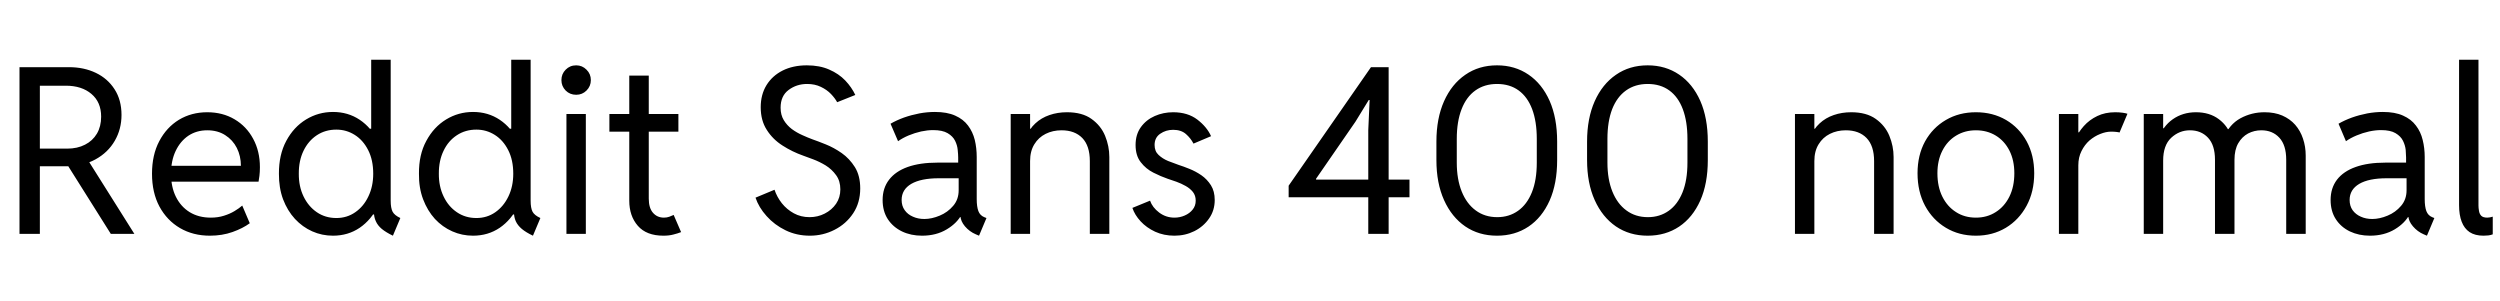 <svg xmlns="http://www.w3.org/2000/svg" xmlns:xlink="http://www.w3.org/1999/xlink" width="259.031" height="31.172"><path fill="black" d="M6.82 17.23L3.40 17.23L3.40 15.40L6.96 15.40Q8.02 15.40 8.81 14.99Q9.60 14.59 10.04 13.85Q10.48 13.10 10.48 12.09L10.48 12.09Q10.48 10.58 9.47 9.73Q8.47 8.88 6.82 8.88L6.82 8.88L3.40 8.88L3.40 6.96L7.15 6.96Q8.70 6.96 9.93 7.55Q11.16 8.14 11.87 9.25Q12.59 10.36 12.59 11.91L12.59 11.91Q12.59 13.38 11.89 14.59Q11.19 15.80 9.90 16.51Q8.60 17.23 6.82 17.23L6.82 17.23ZM4.13 24.23L2.02 24.23L2.02 6.96L4.13 6.96L4.13 24.23ZM13.92 24.23L11.48 24.23L6.87 16.90L8.51 15.63L13.92 24.23ZM21.75 24.42L21.75 24.42Q20.00 24.42 18.65 23.63Q17.30 22.84 16.52 21.40Q15.75 19.96 15.75 18L15.75 18Q15.75 16.05 16.50 14.63Q17.25 13.20 18.54 12.41Q19.84 11.63 21.47 11.63L21.47 11.63Q23.07 11.63 24.30 12.36Q25.54 13.09 26.23 14.38Q26.93 15.67 26.93 17.32L26.93 17.32Q26.93 17.82 26.88 18.22Q26.82 18.62 26.79 18.82L26.79 18.82L17.27 18.82L17.27 17.18L24.96 17.18Q24.96 16.17 24.54 15.33Q24.12 14.50 23.33 14.00Q22.55 13.50 21.47 13.50L21.47 13.50Q20.37 13.50 19.52 14.06Q18.68 14.63 18.20 15.64Q17.72 16.65 17.72 18L17.72 18Q17.72 19.36 18.22 20.38Q18.73 21.41 19.65 21.98Q20.58 22.55 21.84 22.55L21.84 22.55Q22.59 22.55 23.21 22.35Q23.82 22.16 24.30 21.87Q24.77 21.59 25.10 21.30L25.10 21.30L25.88 23.13Q25.16 23.66 24.09 24.04Q23.02 24.42 21.75 24.42ZM41.48 22.59L40.71 24.42Q40.00 24.08 39.56 23.72Q39.13 23.36 38.94 22.92Q38.74 22.49 38.74 21.94L38.74 21.94L39.30 22.22L38.16 22.22L38.79 20.84L38.79 14.58L38.20 13.34L38.46 13.34L38.46 6.19L40.48 6.19L40.48 20.79Q40.48 21.56 40.68 21.94Q40.88 22.31 41.48 22.59L41.48 22.59ZM34.50 24.42L34.50 24.42Q33.36 24.42 32.35 23.97Q31.34 23.52 30.56 22.68Q29.78 21.83 29.33 20.65Q28.89 19.46 28.90 18L28.90 18Q28.89 16.03 29.66 14.60Q30.43 13.16 31.71 12.38Q32.99 11.60 34.50 11.60L34.50 11.60Q36.06 11.60 37.27 12.41Q38.48 13.22 39.18 14.66Q39.88 16.10 39.89 18L39.89 18Q39.88 19.86 39.18 21.32Q38.48 22.77 37.27 23.60Q36.06 24.42 34.50 24.42ZM34.85 22.59L34.85 22.59Q35.95 22.59 36.81 21.99Q37.68 21.39 38.17 20.35Q38.67 19.31 38.67 18L38.67 18Q38.67 16.58 38.15 15.56Q37.63 14.53 36.76 13.98Q35.89 13.43 34.85 13.43L34.85 13.43Q33.71 13.43 32.83 14.01Q31.95 14.59 31.45 15.62Q30.95 16.65 30.96 18L30.96 18Q30.95 19.31 31.45 20.35Q31.95 21.39 32.83 21.99Q33.71 22.59 34.85 22.59ZM55.99 22.59L55.22 24.42Q54.50 24.08 54.07 23.72Q53.64 23.36 53.44 22.92Q53.25 22.49 53.25 21.94L53.25 21.94L53.81 22.22L52.66 22.22L53.30 20.84L53.30 14.58L52.71 13.34L52.97 13.34L52.97 6.19L54.98 6.19L54.98 20.79Q54.98 21.56 55.18 21.94Q55.38 22.31 55.99 22.59L55.99 22.59ZM49.01 24.42L49.01 24.42Q47.87 24.42 46.86 23.97Q45.84 23.52 45.06 22.68Q44.29 21.83 43.84 20.65Q43.39 19.46 43.41 18L43.41 18Q43.39 16.03 44.17 14.60Q44.94 13.16 46.22 12.38Q47.50 11.60 49.01 11.60L49.01 11.60Q50.57 11.60 51.78 12.41Q52.99 13.22 53.69 14.66Q54.39 16.10 54.40 18L54.40 18Q54.39 19.86 53.69 21.32Q52.99 22.77 51.78 23.60Q50.57 24.42 49.01 24.42ZM49.36 22.59L49.36 22.59Q50.46 22.59 51.32 21.99Q52.18 21.39 52.68 20.35Q53.18 19.31 53.18 18L53.18 18Q53.18 16.58 52.66 15.56Q52.14 14.53 51.27 13.98Q50.40 13.43 49.36 13.43L49.36 13.43Q48.22 13.43 47.34 14.01Q46.45 14.59 45.96 15.62Q45.46 16.65 45.47 18L45.47 18Q45.46 19.31 45.96 20.35Q46.45 21.39 47.34 21.99Q48.22 22.59 49.36 22.59ZM60.70 24.23L58.69 24.23L58.69 11.81L60.70 11.81L60.70 24.23ZM59.70 9.82L59.70 9.82Q59.05 9.82 58.61 9.38Q58.17 8.93 58.17 8.30L58.17 8.30Q58.17 7.66 58.61 7.22Q59.05 6.77 59.70 6.77L59.70 6.77Q60.33 6.77 60.77 7.22Q61.22 7.66 61.22 8.30L61.22 8.30Q61.22 8.93 60.77 9.38Q60.33 9.82 59.70 9.82ZM68.74 24.42L68.74 24.42Q66.98 24.42 66.09 23.40Q65.20 22.38 65.20 20.79L65.20 20.79L65.20 7.83L67.22 7.83L67.22 20.58Q67.22 21.54 67.65 22.04Q68.09 22.55 68.79 22.55L68.79 22.55Q69.09 22.55 69.34 22.46Q69.59 22.37 69.80 22.27L69.80 22.27L70.57 24.05Q70.22 24.19 69.77 24.30Q69.33 24.42 68.74 24.42ZM70.29 13.64L63.14 13.64L63.14 11.81L70.29 11.81L70.29 13.64ZM83.91 24.42L83.91 24.42Q82.54 24.42 81.39 23.86Q80.24 23.30 79.43 22.39Q78.62 21.49 78.28 20.48L78.28 20.48L80.25 19.66Q80.50 20.41 81.01 21.06Q81.52 21.70 82.25 22.10Q82.98 22.50 83.88 22.50L83.88 22.50Q84.73 22.50 85.45 22.13Q86.18 21.76 86.63 21.11Q87.07 20.46 87.07 19.62L87.07 19.62Q87.07 18.75 86.63 18.15Q86.19 17.54 85.55 17.14Q84.90 16.75 84.26 16.51Q83.63 16.27 83.23 16.13L83.23 16.13Q82.09 15.73 81.08 15.08Q80.07 14.44 79.45 13.46Q78.82 12.49 78.82 11.11L78.82 11.11Q78.82 9.80 79.42 8.82Q80.02 7.85 81.09 7.31Q82.17 6.77 83.60 6.77L83.60 6.77Q84.93 6.77 85.92 7.21Q86.91 7.64 87.58 8.34Q88.25 9.05 88.62 9.84L88.62 9.84L86.74 10.59Q86.52 10.18 86.10 9.74Q85.68 9.30 85.05 9Q84.43 8.70 83.63 8.70L83.63 8.70Q82.54 8.70 81.71 9.32Q80.88 9.94 80.88 11.16L80.88 11.16Q80.88 11.91 81.21 12.45Q81.53 12.98 82.04 13.37Q82.56 13.75 83.13 14.00Q83.70 14.26 84.19 14.44L84.19 14.44Q84.74 14.63 85.56 14.96Q86.39 15.29 87.21 15.86Q88.02 16.43 88.58 17.32Q89.13 18.21 89.13 19.52L89.13 19.52Q89.13 21 88.40 22.10Q87.67 23.20 86.47 23.81Q85.28 24.42 83.91 24.42ZM95.53 24.42L95.53 24.42Q94.38 24.42 93.46 23.98Q92.53 23.53 91.99 22.71Q91.45 21.88 91.45 20.72L91.45 20.72Q91.45 19.49 92.12 18.62Q92.79 17.75 94.05 17.30Q95.32 16.85 97.13 16.85L97.13 16.85L99.70 16.85L99.70 18.47L97.27 18.47Q95.43 18.47 94.42 19.05Q93.42 19.64 93.42 20.72L93.42 20.72Q93.42 21.34 93.74 21.78Q94.05 22.22 94.59 22.45Q95.12 22.69 95.77 22.69L95.77 22.69Q96.54 22.69 97.37 22.34Q98.19 22.00 98.76 21.33Q99.33 20.67 99.33 19.71L99.33 19.71L99.33 18.42L99.28 17.70L99.28 16.31Q99.28 16.01 99.23 15.53Q99.19 15.06 98.96 14.59Q98.73 14.12 98.19 13.80Q97.65 13.48 96.68 13.48L96.68 13.48Q96.11 13.48 95.44 13.62Q94.78 13.77 94.15 14.03Q93.53 14.29 93.05 14.63L93.05 14.63L92.27 12.82Q92.89 12.46 93.66 12.18Q94.43 11.91 95.26 11.75Q96.08 11.60 96.87 11.60L96.87 11.60Q98.13 11.60 98.97 11.98Q99.81 12.35 100.30 13.01Q100.79 13.66 101.00 14.50Q101.20 15.34 101.20 16.27L101.20 16.27L101.20 20.63Q101.20 21.41 101.37 21.87Q101.54 22.32 101.98 22.50L101.98 22.50L102.21 22.59L101.44 24.42L101.11 24.28Q100.45 24 99.98 23.45Q99.52 22.90 99.52 22.36L99.52 22.36L99.91 22.50L99.14 22.50L99.66 22.17Q99.20 23.10 98.10 23.76Q97.01 24.42 95.53 24.42ZM106.73 24.23L104.72 24.23L104.72 11.81L106.73 11.81L106.73 13.34L107.20 13.34L106.34 14.20Q106.65 13.36 107.27 12.79Q107.89 12.21 108.74 11.92Q109.58 11.63 110.55 11.63L110.55 11.63Q112.13 11.63 113.09 12.32Q114.06 13.01 114.50 14.07Q114.94 15.14 114.94 16.27L114.94 16.27L114.94 24.23L112.92 24.23L112.92 16.69Q112.92 15.11 112.14 14.30Q111.36 13.50 109.99 13.50L109.99 13.50Q109.08 13.50 108.34 13.87Q107.60 14.24 107.17 14.95Q106.73 15.66 106.73 16.69L106.73 16.69L106.73 24.23ZM121.69 24.42L121.69 24.42Q120.59 24.42 119.69 24.01Q118.79 23.59 118.18 22.93Q117.57 22.27 117.33 21.54L117.33 21.54L119.16 20.79Q119.40 21.49 120.10 22.02Q120.80 22.55 121.69 22.55L121.69 22.55Q122.25 22.55 122.75 22.33Q123.26 22.11 123.57 21.72Q123.89 21.33 123.89 20.79L123.89 20.79Q123.89 20.26 123.60 19.89Q123.30 19.52 122.85 19.27Q122.39 19.01 121.89 18.83Q121.39 18.66 120.98 18.52L120.98 18.52Q120.28 18.28 119.51 17.89Q118.73 17.50 118.20 16.81Q117.66 16.13 117.66 15.02L117.66 15.02Q117.66 13.93 118.21 13.17Q118.76 12.41 119.65 12.02Q120.54 11.63 121.55 11.63L121.55 11.63Q123.06 11.63 124.06 12.39Q125.06 13.16 125.48 14.11L125.48 14.11L123.66 14.88Q123.38 14.33 122.88 13.89Q122.38 13.45 121.55 13.45L121.55 13.45Q120.80 13.45 120.21 13.86Q119.63 14.26 119.63 15.02L119.63 15.02Q119.63 15.67 120.04 16.05Q120.45 16.44 121.03 16.68Q121.61 16.91 122.13 17.09L122.13 17.09Q122.61 17.24 123.25 17.50Q123.88 17.75 124.48 18.16Q125.07 18.57 125.47 19.20Q125.86 19.82 125.86 20.72L125.86 20.72Q125.86 21.80 125.28 22.63Q124.70 23.47 123.75 23.95Q122.80 24.42 121.69 24.42ZM143.88 24.23L141.77 24.23L141.77 13.48L141.91 10.36L141.82 10.36L140.44 12.61L136.36 18.52L136.36 18.61L146.04 18.61L146.04 20.44L133.52 20.44L133.52 19.24L142.05 6.96L143.88 6.96L143.88 24.23ZM155.11 24.42L155.11 24.42Q153.23 24.42 151.82 23.46Q150.41 22.49 149.62 20.73Q148.83 18.97 148.83 16.59L148.83 16.59L148.83 14.67Q148.83 12.27 149.62 10.49Q150.41 8.72 151.82 7.75Q153.23 6.77 155.11 6.77L155.11 6.77Q156.96 6.77 158.37 7.73Q159.77 8.68 160.56 10.45Q161.34 12.22 161.34 14.67L161.34 14.67L161.34 16.59Q161.34 19.02 160.56 20.78Q159.77 22.54 158.37 23.48Q156.96 24.42 155.11 24.42ZM155.13 22.50L155.13 22.50Q156.36 22.50 157.29 21.84Q158.21 21.19 158.72 19.93Q159.23 18.67 159.23 16.85L159.23 16.85L159.23 14.39Q159.23 12.59 158.75 11.31Q158.27 10.04 157.35 9.37Q156.43 8.70 155.11 8.70L155.11 8.70Q153.81 8.70 152.87 9.37Q151.93 10.04 151.44 11.31Q150.94 12.59 150.94 14.39L150.94 14.39L150.94 16.85Q150.94 18.57 151.45 19.84Q151.96 21.11 152.90 21.80Q153.84 22.50 155.13 22.50ZM170.72 24.42L170.72 24.42Q168.84 24.42 167.43 23.46Q166.02 22.49 165.23 20.73Q164.44 18.97 164.44 16.59L164.44 16.59L164.44 14.67Q164.44 12.27 165.23 10.49Q166.02 8.72 167.43 7.75Q168.84 6.77 170.72 6.77L170.72 6.77Q172.57 6.77 173.98 7.73Q175.38 8.68 176.17 10.45Q176.95 12.22 176.95 14.67L176.95 14.67L176.95 16.59Q176.95 19.02 176.17 20.78Q175.38 22.54 173.98 23.48Q172.57 24.42 170.72 24.42ZM170.74 22.50L170.74 22.50Q171.97 22.50 172.90 21.84Q173.82 21.19 174.33 19.93Q174.84 18.67 174.84 16.85L174.84 16.85L174.84 14.39Q174.84 12.59 174.36 11.31Q173.88 10.04 172.96 9.37Q172.04 8.70 170.72 8.70L170.72 8.70Q169.42 8.70 168.48 9.37Q167.54 10.04 167.04 11.31Q166.55 12.59 166.55 14.39L166.55 14.39L166.55 16.85Q166.55 18.57 167.06 19.84Q167.57 21.11 168.51 21.80Q169.45 22.50 170.74 22.50ZM187.99 24.23L185.98 24.23L185.98 11.81L187.99 11.81L187.99 13.34L188.46 13.34L187.59 14.20Q187.91 13.36 188.53 12.79Q189.15 12.21 190.00 11.92Q190.84 11.63 191.81 11.63L191.81 11.63Q193.38 11.63 194.35 12.32Q195.32 13.01 195.76 14.07Q196.20 15.14 196.20 16.27L196.20 16.27L196.20 24.23L194.18 24.23L194.18 16.69Q194.18 15.11 193.40 14.30Q192.62 13.50 191.25 13.50L191.25 13.50Q190.34 13.50 189.60 13.87Q188.86 14.24 188.43 14.95Q187.99 15.66 187.99 16.69L187.99 16.69L187.99 24.23ZM204.73 24.42L204.73 24.42Q202.98 24.42 201.62 23.60Q200.25 22.78 199.46 21.32Q198.68 19.86 198.68 17.95L198.68 17.95Q198.68 16.08 199.46 14.65Q200.25 13.23 201.62 12.43Q202.98 11.63 204.73 11.63L204.73 11.63Q206.48 11.63 207.85 12.43Q209.21 13.23 209.99 14.65Q210.77 16.08 210.77 17.95L210.77 17.95Q210.77 19.86 209.98 21.32Q209.19 22.78 207.83 23.60Q206.46 24.42 204.73 24.42ZM204.73 22.55L204.73 22.55Q205.89 22.55 206.79 21.97Q207.69 21.40 208.20 20.37Q208.71 19.34 208.71 17.95L208.71 17.95Q208.71 16.61 208.20 15.60Q207.69 14.60 206.79 14.05Q205.89 13.50 204.73 13.50L204.73 13.50Q203.58 13.50 202.68 14.05Q201.77 14.60 201.26 15.60Q200.74 16.61 200.74 17.95L200.74 17.95Q200.74 19.34 201.25 20.37Q201.76 21.40 202.66 21.97Q203.55 22.55 204.73 22.55ZM215.34 24.23L213.33 24.23L213.33 11.81L215.34 11.81L215.34 13.71L215.67 13.71L214.99 14.48Q215.33 13.71 215.91 13.06Q216.49 12.41 217.31 12.02Q218.12 11.63 219.16 11.63L219.16 11.63Q219.57 11.63 219.93 11.68Q220.29 11.73 220.43 11.79L220.43 11.79L219.61 13.73Q219.54 13.70 219.29 13.67Q219.05 13.64 218.74 13.64L218.74 13.64Q218.20 13.64 217.61 13.88Q217.02 14.11 216.50 14.55Q215.99 15 215.67 15.65Q215.34 16.30 215.34 17.13L215.34 17.13L215.34 24.23ZM224.13 24.23L222.12 24.23L222.12 11.81L224.13 11.81L224.13 13.29L224.51 13.29L223.64 14.39Q224.09 13.09 225.12 12.36Q226.16 11.63 227.53 11.63L227.53 11.63Q228.94 11.63 229.90 12.35Q230.87 13.08 231.19 14.20L231.19 14.20L230.27 13.38L231.56 13.38L230.46 14.20Q230.98 12.90 232.13 12.26Q233.29 11.63 234.63 11.63L234.63 11.63Q235.68 11.63 236.47 11.97Q237.27 12.32 237.81 12.93Q238.35 13.55 238.62 14.37Q238.90 15.19 238.90 16.13L238.90 16.13L238.90 24.23L236.88 24.23L236.88 16.55Q236.88 15.04 236.17 14.27Q235.46 13.50 234.30 13.50L234.30 13.50Q233.57 13.50 232.93 13.83Q232.30 14.17 231.91 14.84Q231.52 15.52 231.52 16.55L231.52 16.55L231.52 24.23L229.50 24.23L229.50 16.55Q229.50 15.04 228.78 14.27Q228.06 13.50 226.90 13.50L226.90 13.50Q225.80 13.50 224.96 14.28Q224.13 15.06 224.13 16.64L224.13 16.64L224.13 24.23ZM245.55 24.42L245.55 24.42Q244.41 24.42 243.48 23.98Q242.55 23.53 242.02 22.71Q241.48 21.88 241.48 20.72L241.48 20.72Q241.48 19.49 242.14 18.62Q242.81 17.75 244.08 17.30Q245.34 16.85 247.15 16.85L247.15 16.85L249.73 16.85L249.73 18.47L247.29 18.47Q245.45 18.47 244.45 19.05Q243.45 19.64 243.45 20.72L243.45 20.72Q243.45 21.34 243.76 21.78Q244.08 22.22 244.61 22.45Q245.14 22.69 245.79 22.69L245.79 22.69Q246.56 22.69 247.39 22.34Q248.21 22.00 248.78 21.33Q249.35 20.67 249.35 19.71L249.35 19.71L249.35 18.42L249.30 17.70L249.30 16.31Q249.30 16.01 249.26 15.53Q249.21 15.06 248.98 14.59Q248.75 14.12 248.21 13.80Q247.68 13.48 246.70 13.48L246.70 13.48Q246.13 13.48 245.47 13.62Q244.80 13.77 244.18 14.03Q243.55 14.29 243.07 14.63L243.07 14.63L242.30 12.82Q242.92 12.46 243.69 12.18Q244.45 11.91 245.28 11.75Q246.11 11.60 246.89 11.60L246.89 11.60Q248.16 11.60 248.99 11.98Q249.83 12.35 250.32 13.01Q250.82 13.66 251.02 14.50Q251.23 15.34 251.23 16.27L251.23 16.27L251.23 20.63Q251.23 21.41 251.40 21.87Q251.57 22.32 252 22.50L252 22.50L252.23 22.59L251.46 24.42L251.13 24.28Q250.48 24 250.01 23.45Q249.54 22.90 249.54 22.36L249.54 22.36L249.94 22.50L249.16 22.50L249.68 22.17Q249.22 23.10 248.13 23.76Q247.03 24.42 245.55 24.42ZM257.32 24.42L257.32 24.42Q256.44 24.42 255.88 24.05Q255.33 23.68 255.06 22.97Q254.79 22.27 254.79 21.26L254.79 21.26L254.79 6.19L256.80 6.19L256.80 21.30Q256.80 21.54 256.85 21.83Q256.89 22.13 257.07 22.34Q257.26 22.55 257.72 22.55L257.72 22.55Q257.86 22.55 258 22.52Q258.14 22.49 258.28 22.45L258.28 22.45L258.28 24.28Q258.11 24.35 257.85 24.39Q257.59 24.42 257.32 24.42Z"/></svg>